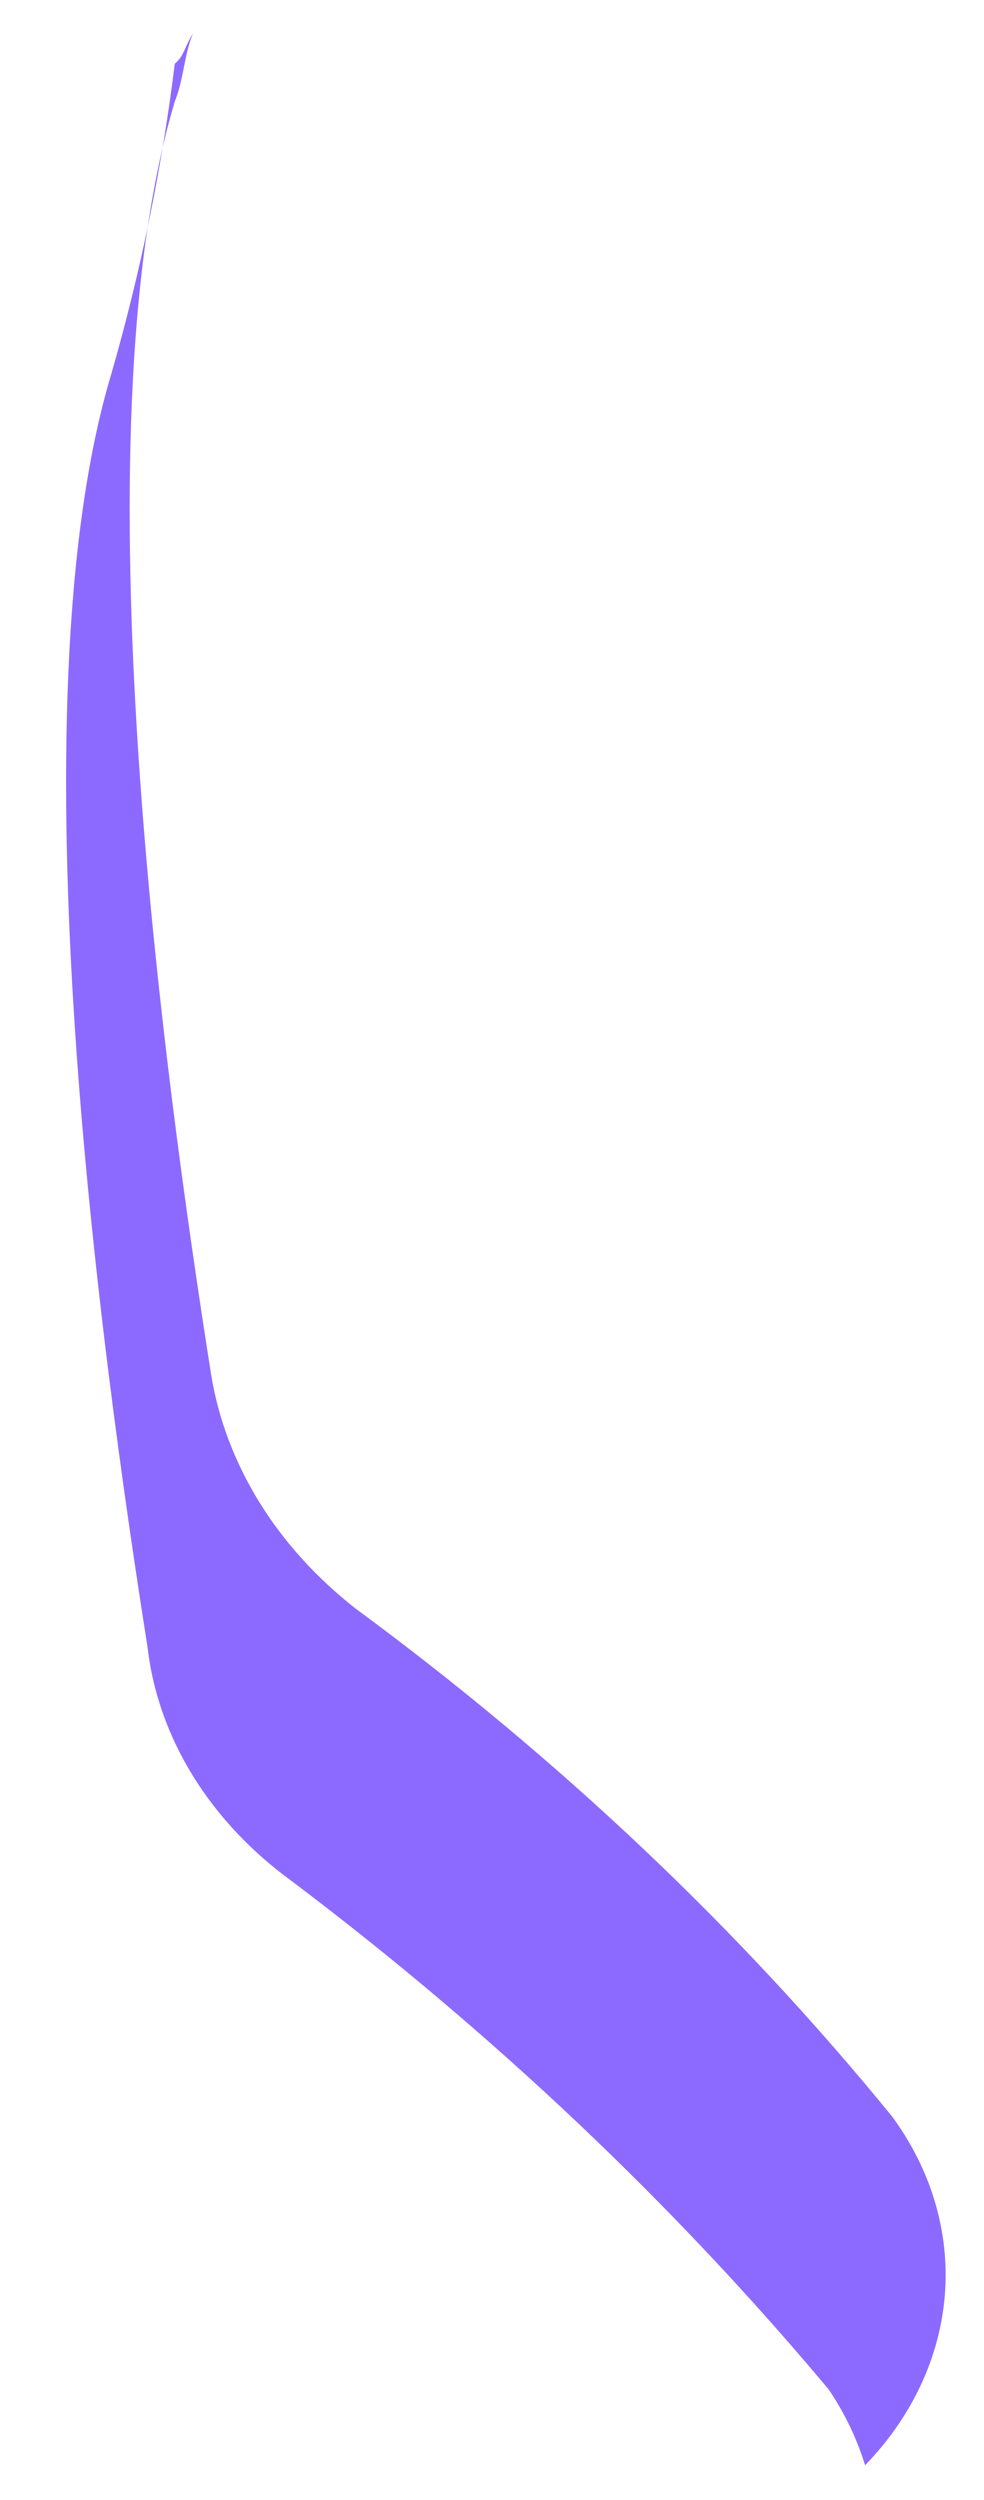 <?xml version="1.0" encoding="UTF-8" standalone="no"?><svg width='13' height='33' viewBox='0 0 13 33' fill='none' xmlns='http://www.w3.org/2000/svg'>
<path d='M3.869 24.841C2.776 24.051 2.088 22.942 1.949 21.741C1.349 17.941 0.149 9.341 1.469 4.941C1.858 3.591 2.139 2.222 2.309 0.841C2.429 0.741 2.429 0.641 2.549 0.441C2.429 0.741 2.429 1.041 2.309 1.341C0.989 5.741 2.189 14.341 2.789 18.141C2.981 19.328 3.659 20.424 4.709 21.241C7.396 23.219 9.775 25.47 11.789 27.941C12.305 28.645 12.547 29.465 12.483 30.289C12.418 31.112 12.051 31.899 11.429 32.541C11.322 32.192 11.161 31.856 10.949 31.541C8.899 29.093 6.524 26.845 3.869 24.841Z' fill='#8D6AFF'/>
</svg>
